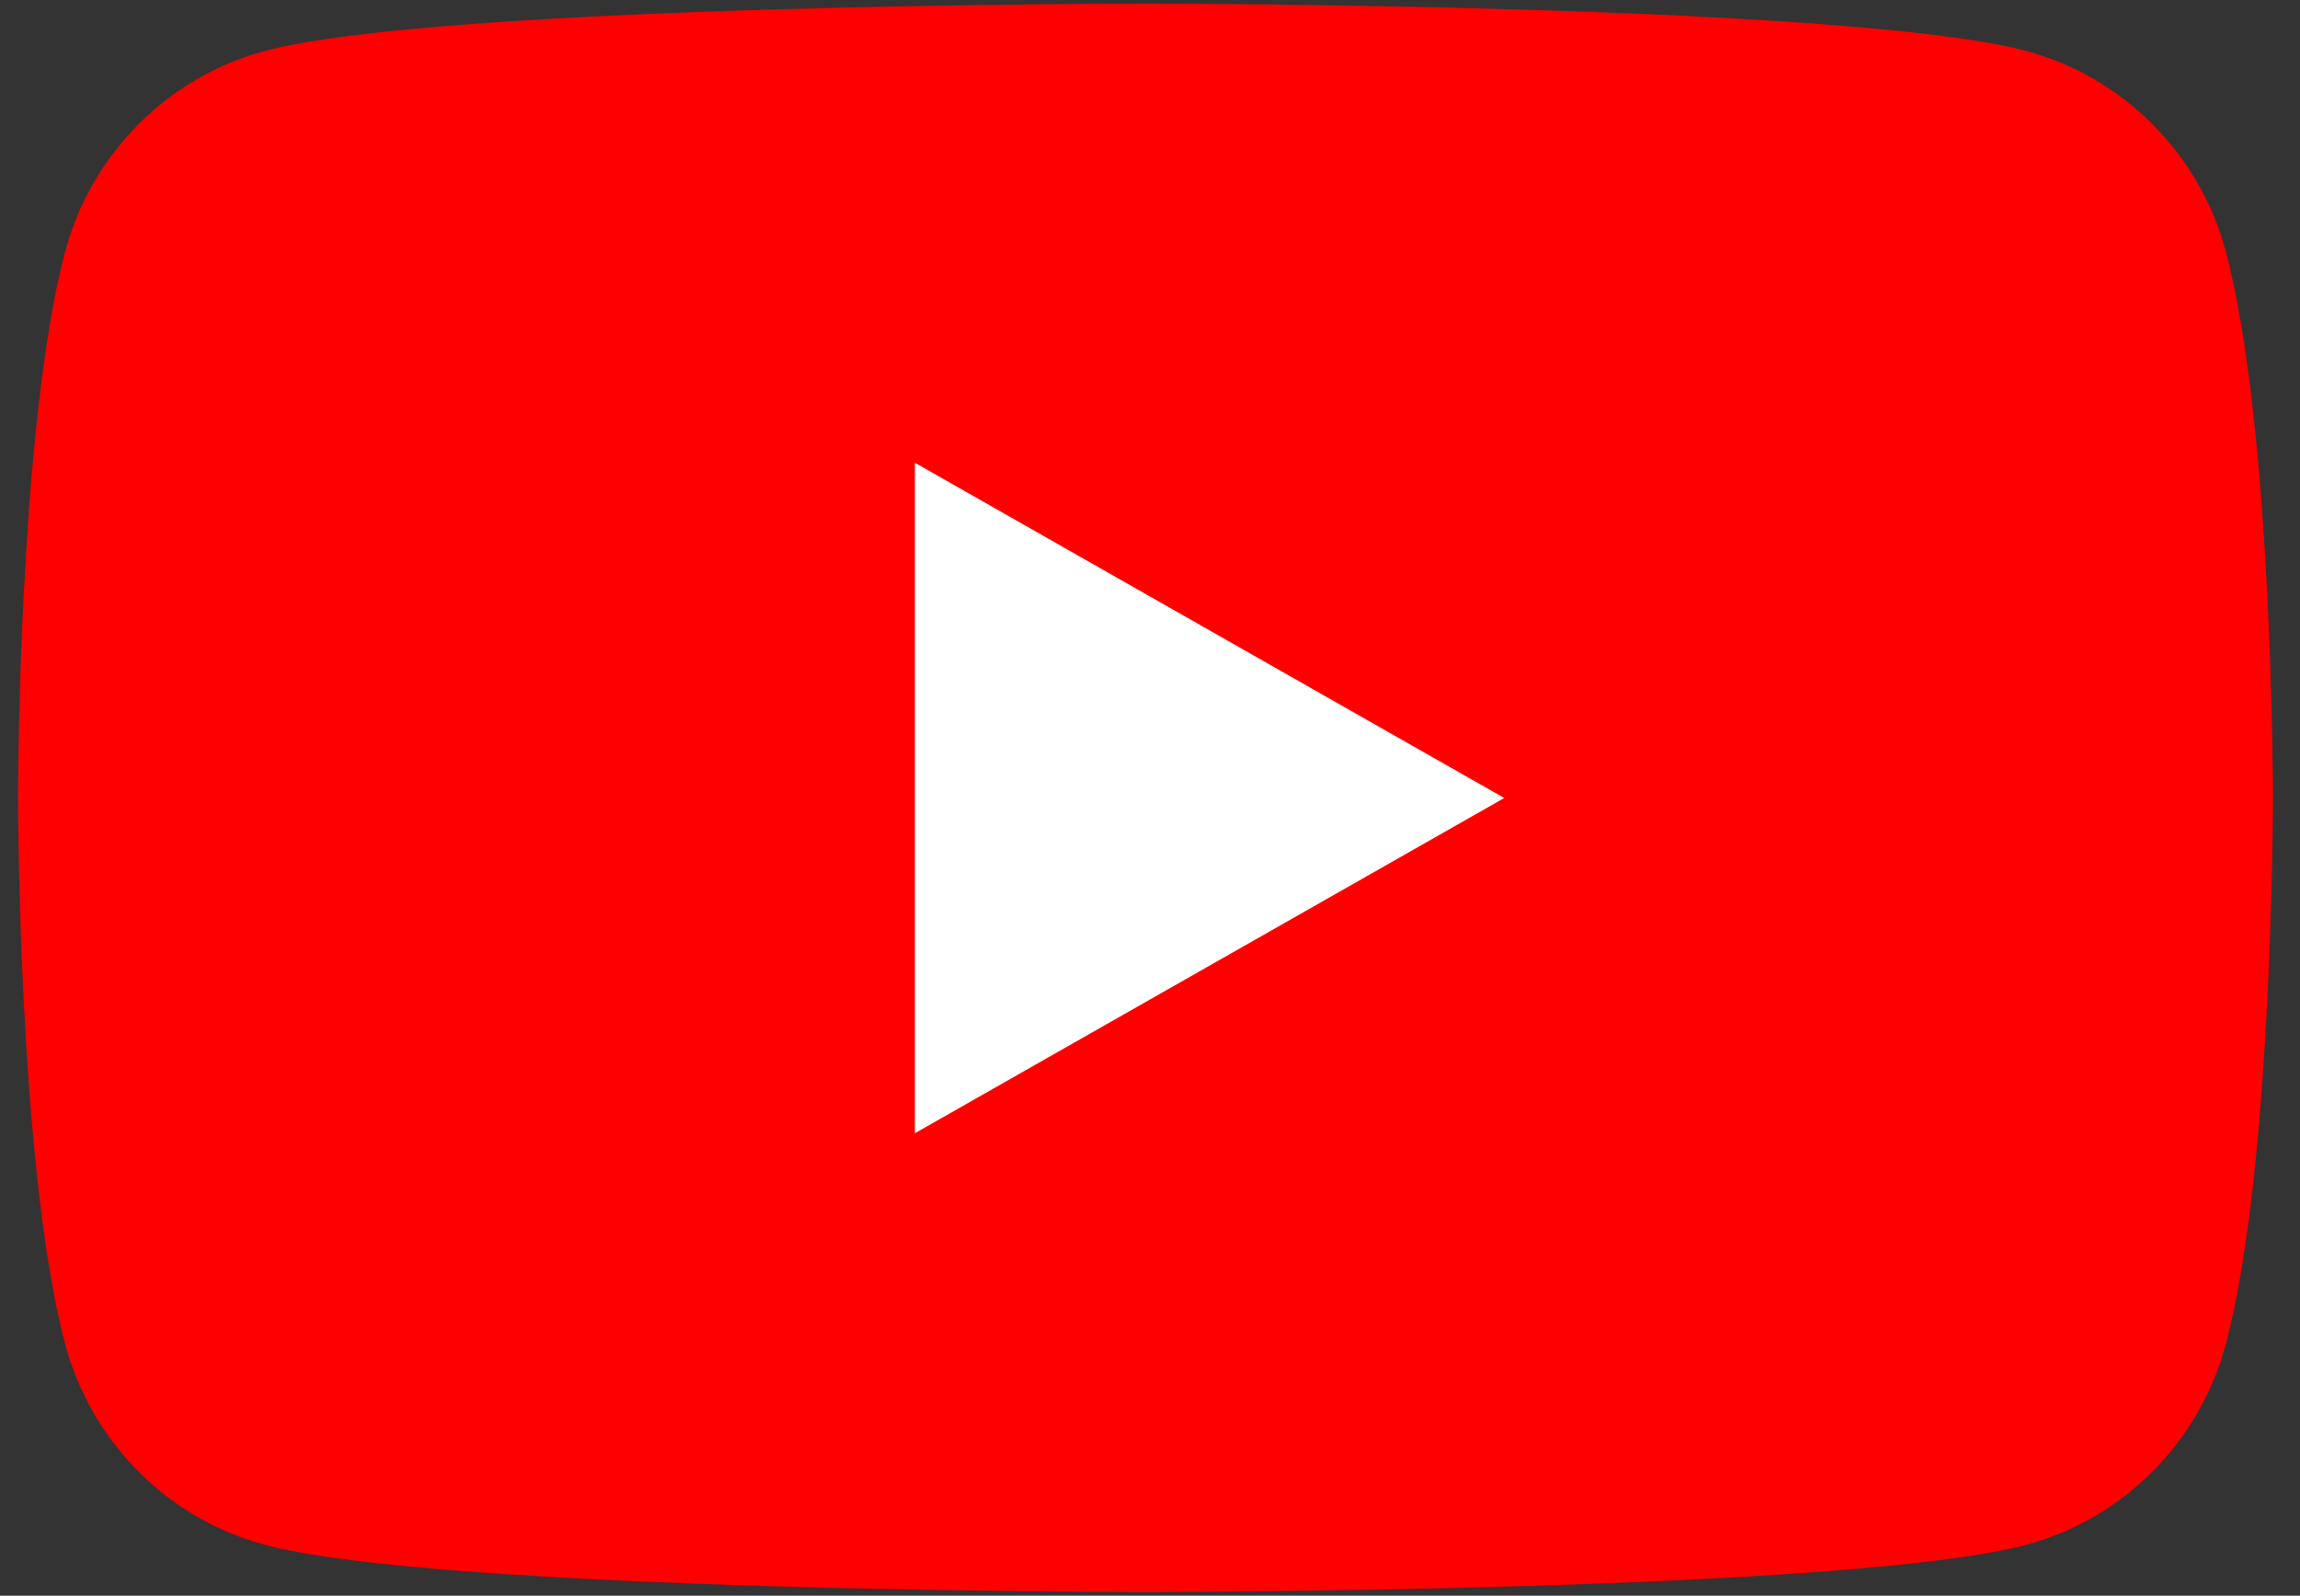 <svg width="49" height="34" viewBox="0 0 49 34" fill="none" xmlns="http://www.w3.org/2000/svg">
<rect x="0" y="0" width="49" height="34" fill="#333333" stroke="none"/>
<path d="M47.42 5.362C46.867 3.282 45.24 1.644 43.173 1.088C39.427 0.077 24.404 0.077 24.404 0.077C24.404 0.077 9.382 0.077 5.635 1.088C3.568 1.644 1.94 3.282 1.388 5.362C0.384 9.133 0.384 17 0.384 17C0.384 17 0.384 24.867 1.388 28.638C1.94 30.718 3.568 32.357 5.635 32.913C9.382 33.923 24.404 33.923 24.404 33.923C24.404 33.923 39.427 33.923 43.173 32.913C45.24 32.357 46.867 30.718 47.42 28.638C48.424 24.867 48.424 17 48.424 17C48.424 17 48.424 9.133 47.42 5.362Z" fill="#FF0000"/>
<path d="M19.491 24.146L32.047 17.003L19.491 9.86V24.146Z" fill="white"/>
</svg>
